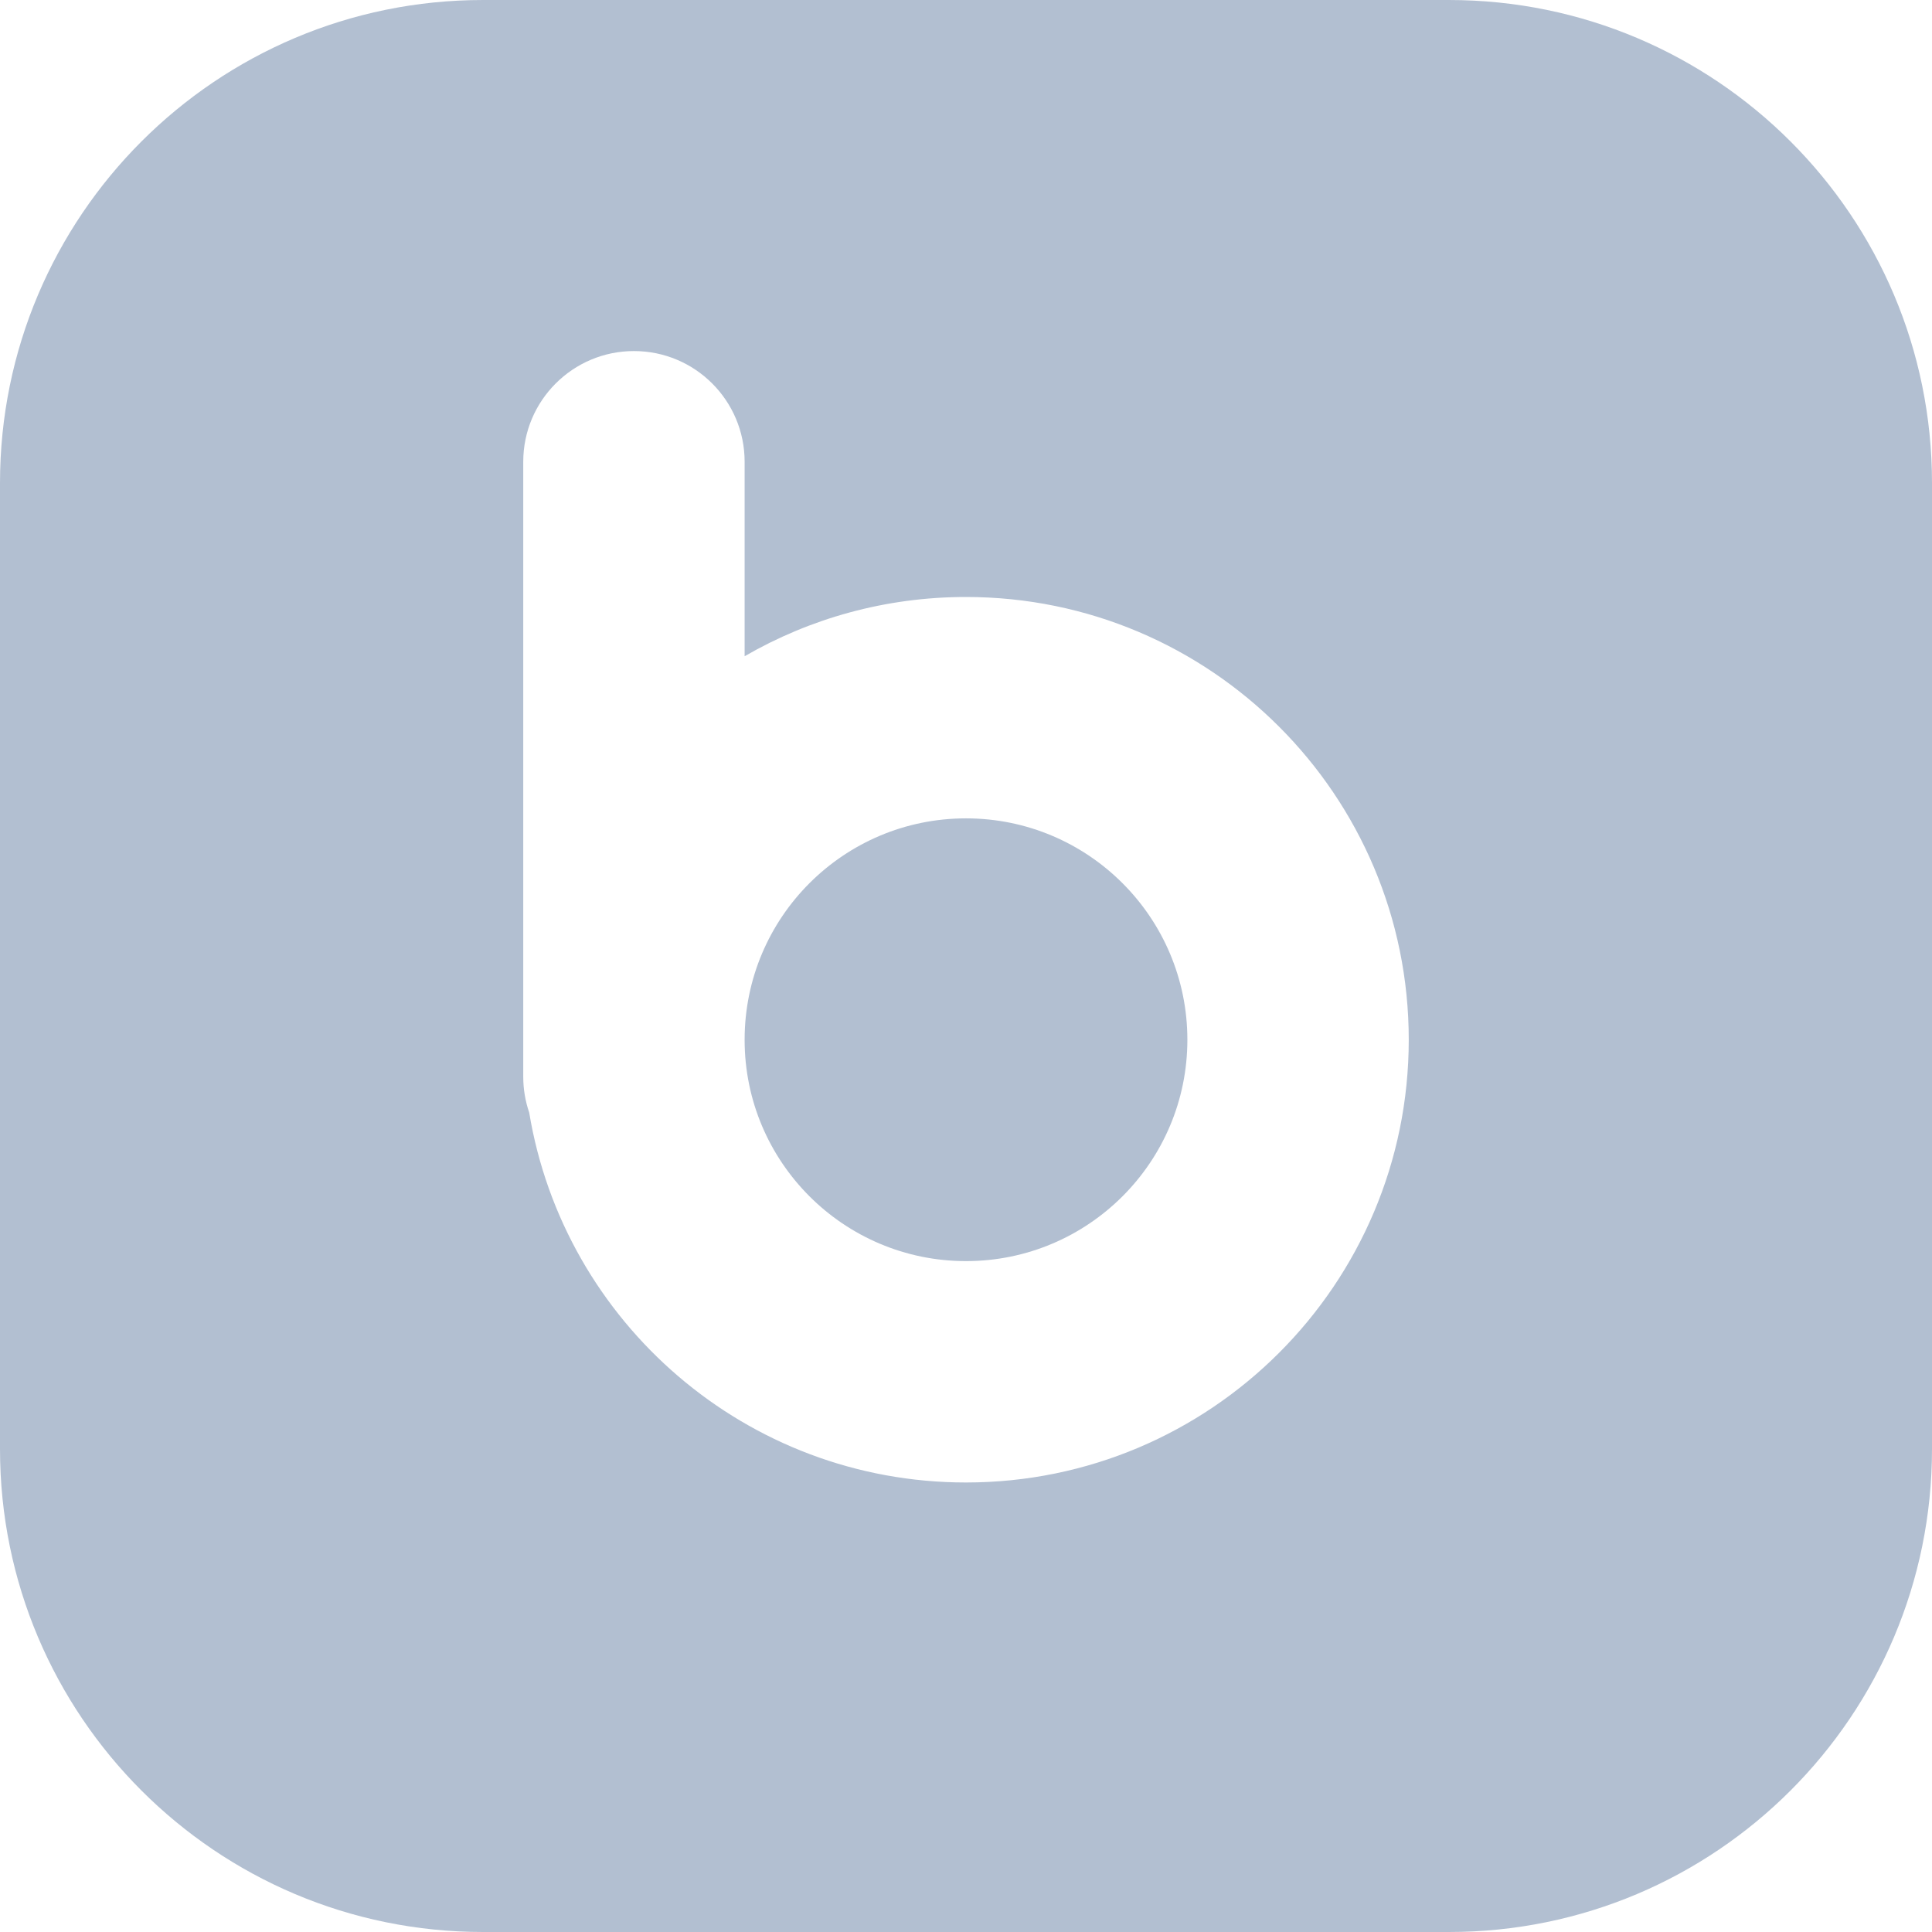 <svg width="24" height="24" viewBox="0 0 24 24" fill="none" xmlns="http://www.w3.org/2000/svg">
<path fill-rule="evenodd" clip-rule="evenodd" d="M6 2.8944e-05C2.686 2.86543e-05 2.85662e-05 2.686 2.82765e-05 6L2.91348e-05 18C2.88451e-05 21.314 2.686 24 6 24L18 24C21.314 24 24 21.314 24 18L24 6C24 2.686 21.314 2.83754e-05 18 2.80857e-05L6 2.8944e-05ZM12 7.416C10.998 7.416 10.059 7.684 9.25 8.152L9.25 5.736C9.25 4.977 8.635 4.361 7.875 4.361C7.116 4.361 6.5 4.977 6.5 5.736L6.5 12.88L6.5 12.916L6.5 12.953L6.5 13.375C6.5 13.531 6.526 13.681 6.574 13.821C7.005 16.428 9.271 18.416 12 18.416C15.038 18.416 17.5 15.954 17.5 12.916C17.5 9.879 15.038 7.416 12 7.416ZM12 10.166C10.482 10.166 9.251 11.396 9.25 12.914L9.25 12.916L9.25 12.919C9.251 14.436 10.482 15.666 12 15.666C13.519 15.666 14.75 14.435 14.75 12.916C14.75 11.398 13.519 10.166 12 10.166Z" fill="#B2BFD1"/>
</svg>
